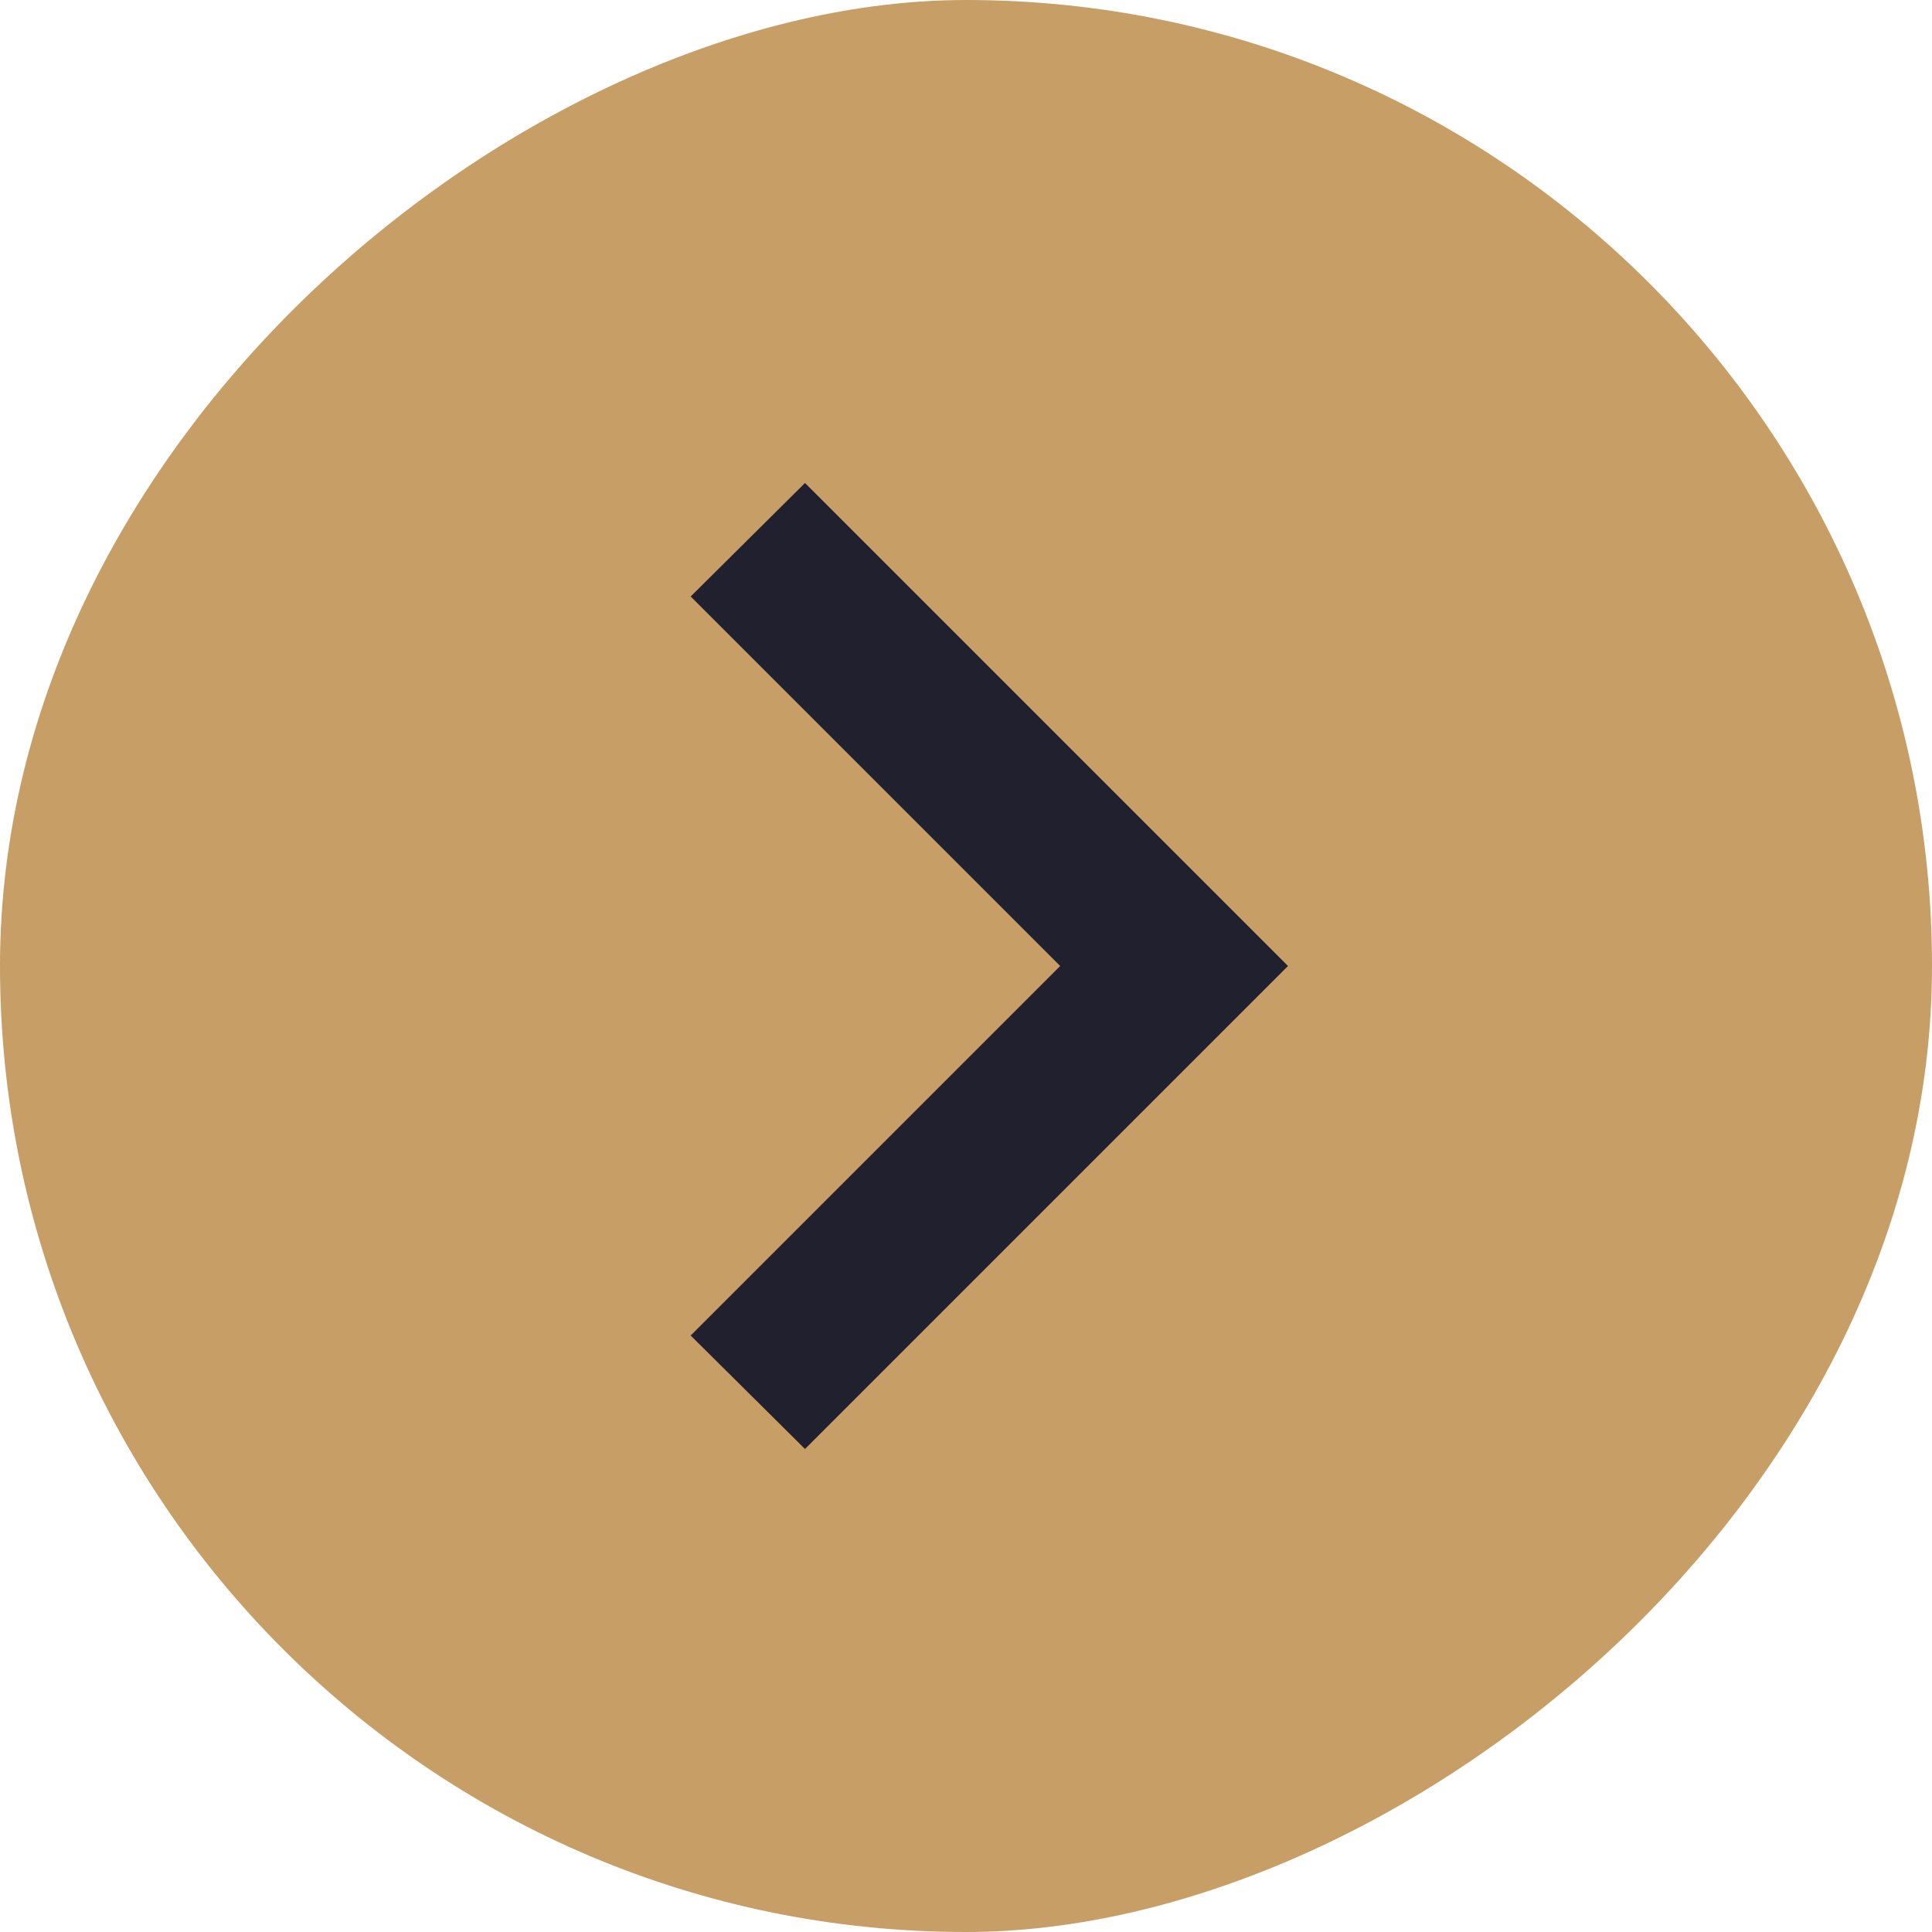 <svg width="30" height="30" viewBox="0 0 30 30" fill="none" xmlns="http://www.w3.org/2000/svg">
<rect y="30" width="30" height="30" rx="15" transform="rotate(-90 0 30)" fill="#C79E66"/>
<path d="M10.725 20.738L16.463 15L10.725 9.262L12.5 7.5L20 15L12.5 22.5L10.725 20.738Z" fill="#20202E"/>
</svg>
